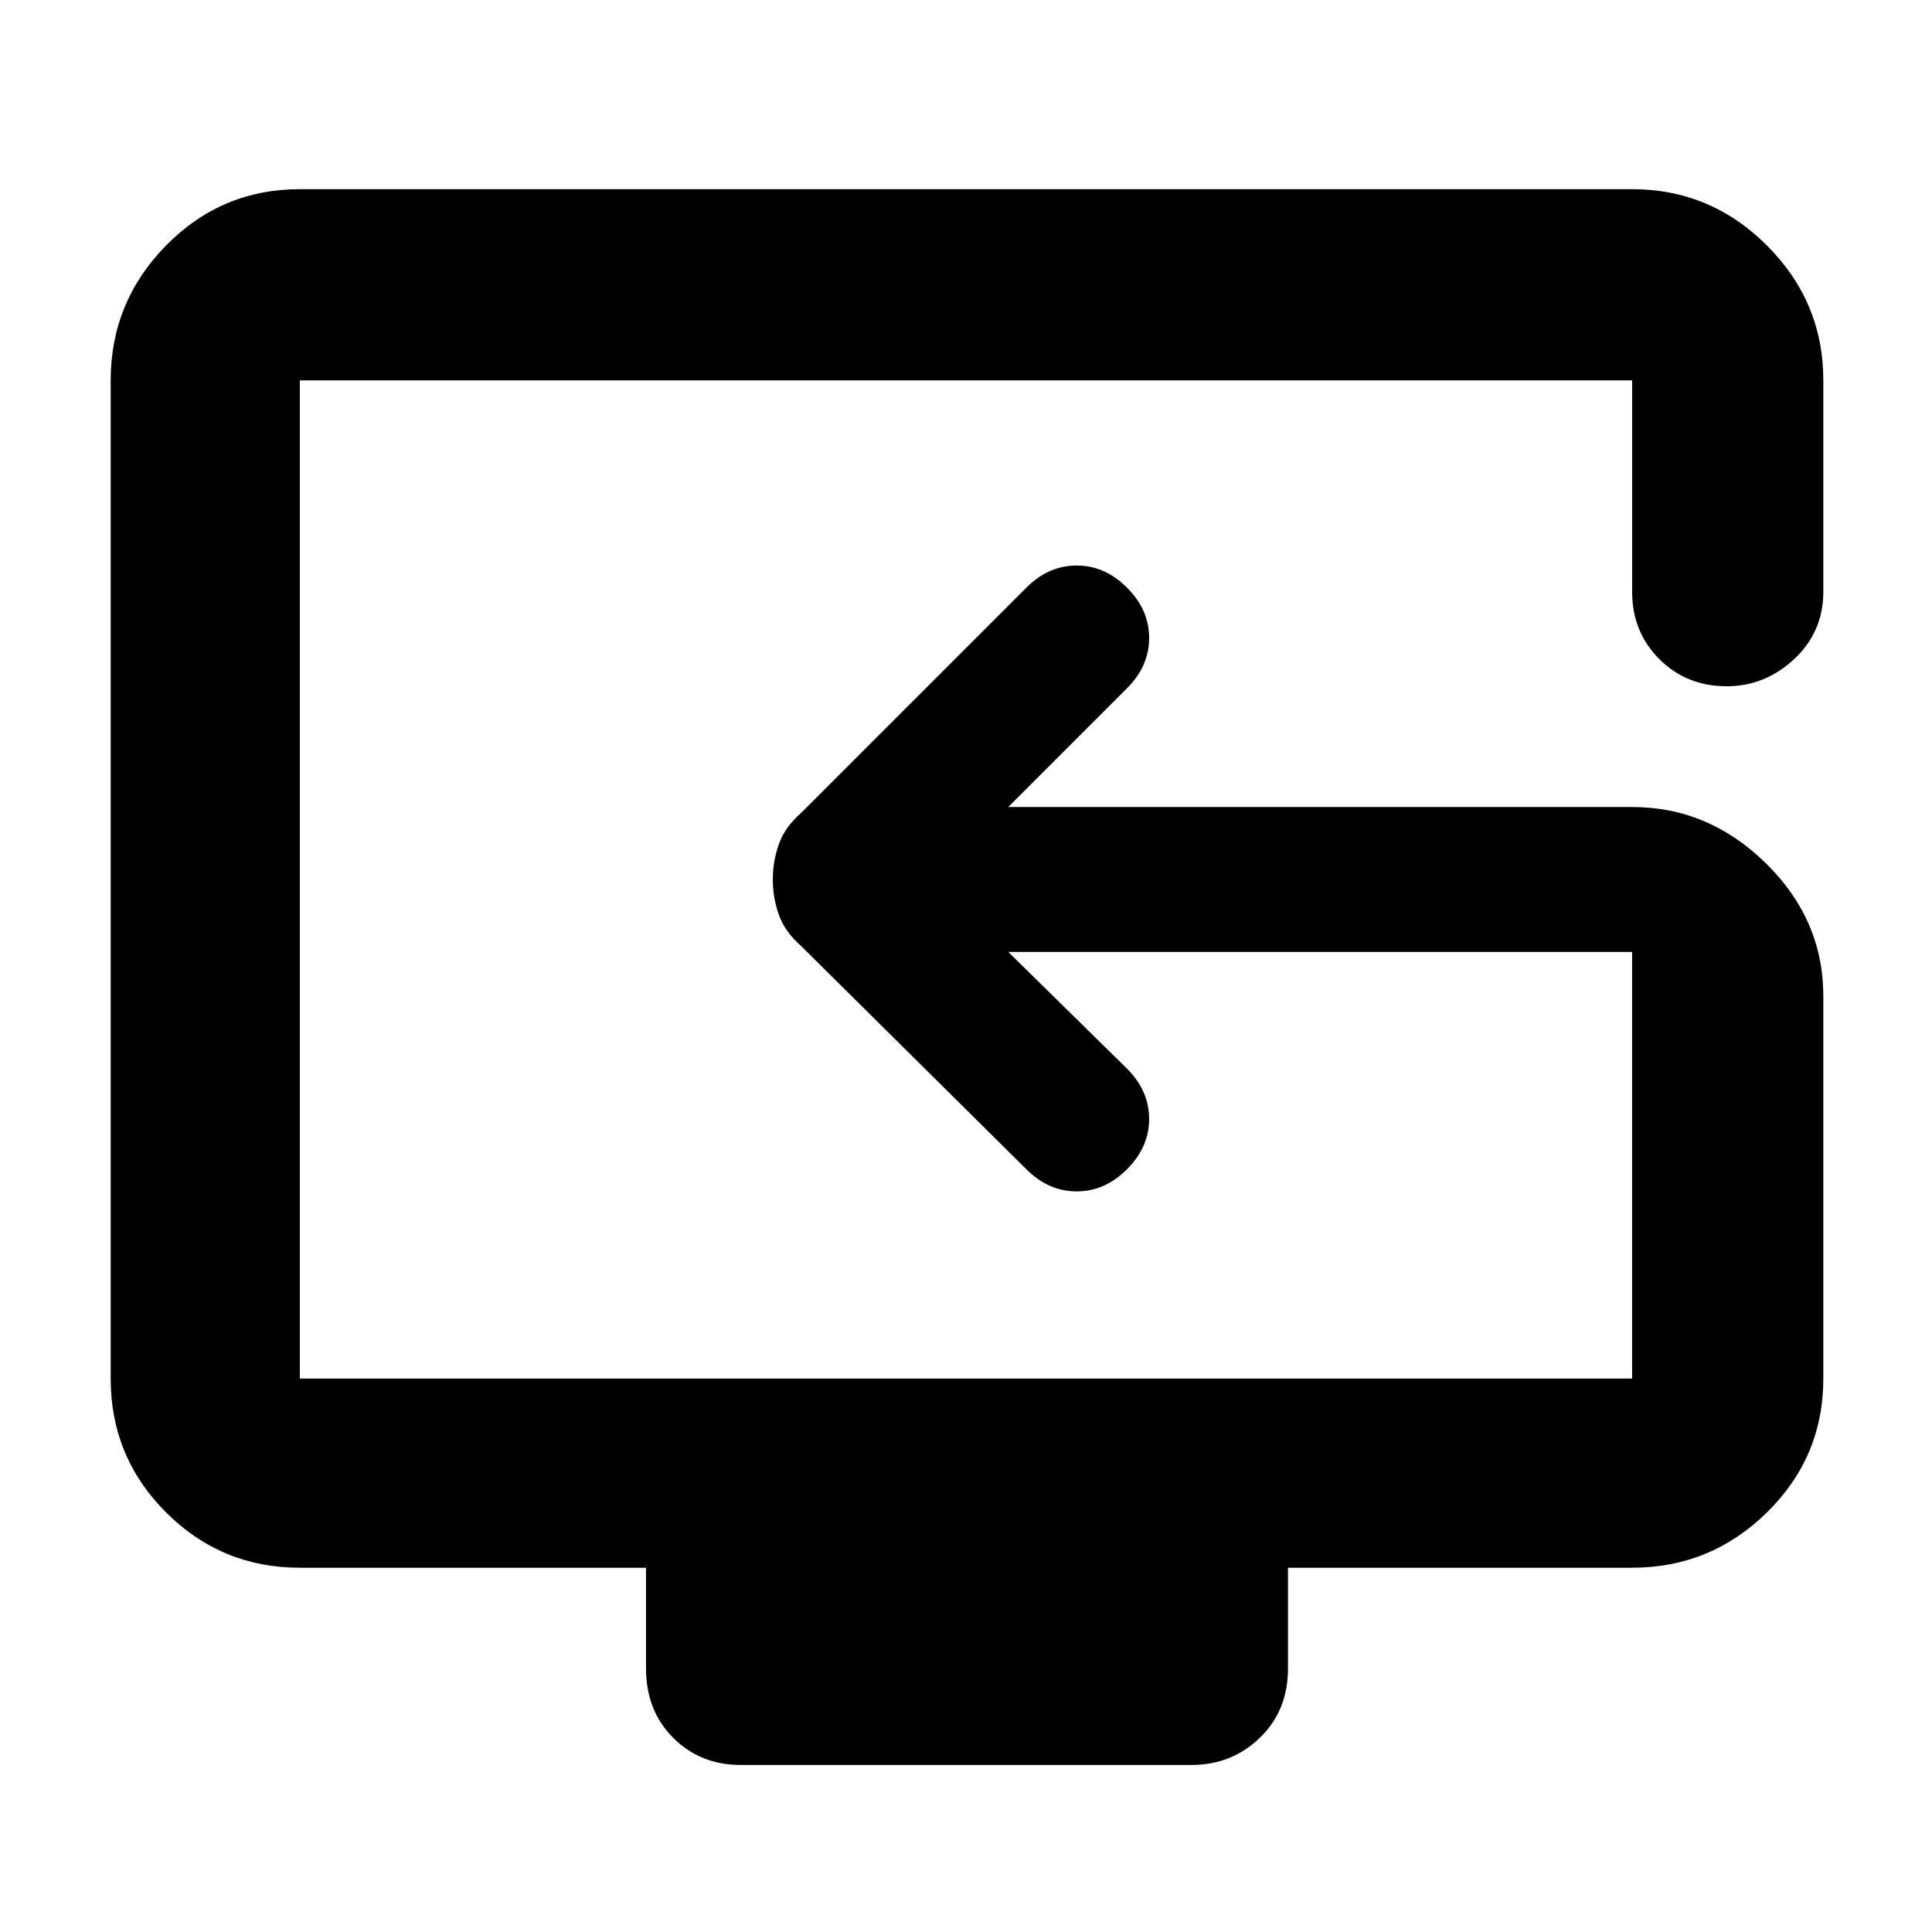 <svg xmlns="http://www.w3.org/2000/svg" height="48" width="48"><path d="M18.4 43.85q-1 0-1.675-.675t-.675-1.725v-2.5h-8.6q-1.95 0-3.325-1.375Q2.75 36.2 2.75 34.25V9.45q0-1.95 1.375-3.35Q5.5 4.7 7.45 4.7h33.1q1.95 0 3.35 1.4 1.4 1.4 1.4 3.35v5.25q0 1-.725 1.675t-1.675.675q-1 0-1.675-.675T40.55 14.7V9.45H7.45v24.8h33.1v-10.6h-15.5l2.95 2.9q.55.55.55 1.25T28 29.05q-.55.55-1.25.55t-1.25-.55l-5.6-5.55q-.4-.35-.55-.775-.15-.425-.15-.875t.15-.875q.15-.425.55-.775l5.6-5.6q.55-.55 1.25-.55t1.25.55q.55.55.55 1.25T28 17.1l-2.95 2.95h15.5q1.9 0 3.325 1.4 1.425 1.4 1.425 3.3v9.5q0 1.95-1.4 3.325-1.4 1.375-3.35 1.375H32v2.5q0 1.05-.7 1.725t-1.7.675Zm7.95-22Z"/></svg>